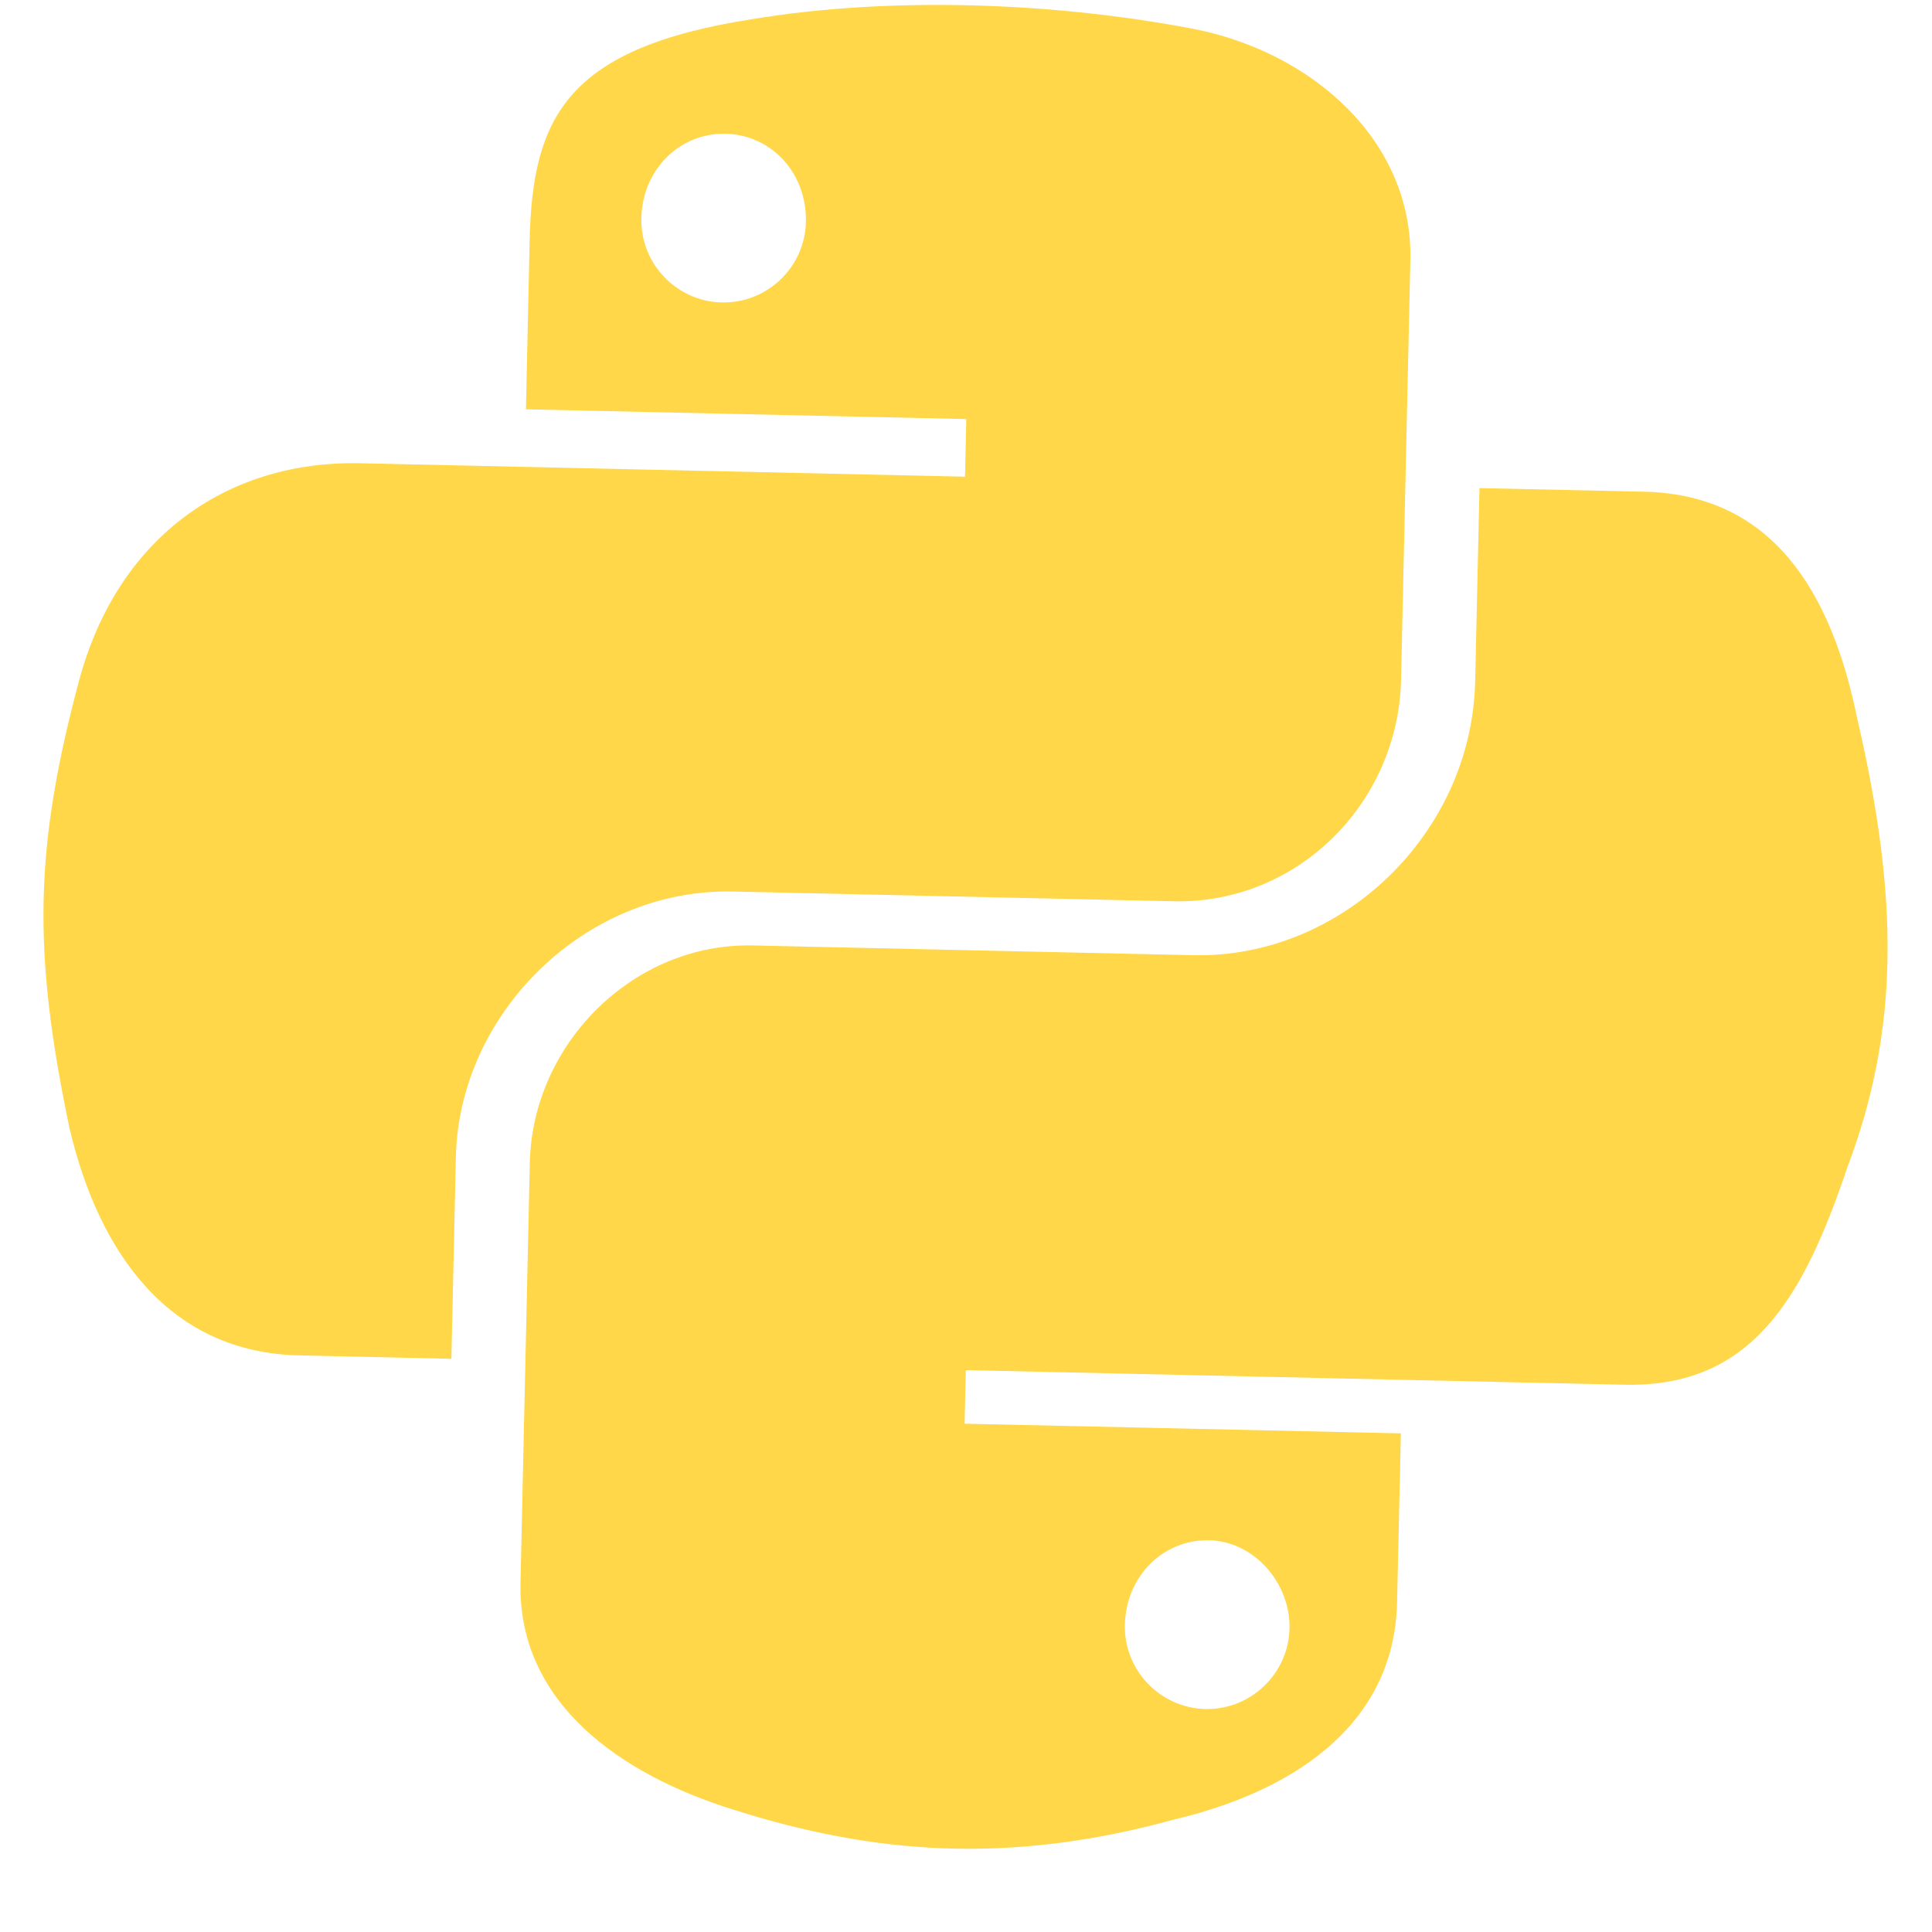<svg width="22" height="22" viewBox="0 0 22 22" fill="none" xmlns="http://www.w3.org/2000/svg">
<path d="M21.149 8.185C20.853 6.725 20.174 5.631 18.721 5.599L16.847 5.558L16.798 7.76C16.759 9.494 15.275 10.915 13.588 10.877L8.573 10.766C7.214 10.736 6.063 11.883 6.033 13.242L5.927 18.022C5.897 19.381 7.051 20.204 8.355 20.608C9.938 21.111 11.483 21.239 13.37 20.719C14.642 20.419 15.877 19.696 15.909 18.243L15.952 16.322L10.984 16.212L10.998 15.602L18.496 15.768C19.949 15.801 20.534 14.782 21.036 13.293C21.634 11.712 21.62 10.211 21.149 8.185ZM13.768 17.539C14.284 17.551 14.695 18.029 14.684 18.544C14.672 19.06 14.241 19.472 13.726 19.461C13.21 19.449 12.798 19.018 12.809 18.503C12.822 17.94 13.253 17.528 13.768 17.539ZM8.352 10.152L13.367 10.263C14.773 10.294 15.923 9.147 15.954 7.741L16.06 2.961C16.09 1.602 14.941 0.592 13.587 0.328C11.906 0.009 10.078 -0.031 8.572 0.217C6.455 0.545 6.063 1.333 6.031 2.739L5.989 4.661L11.003 4.772L10.989 5.428L4.1 5.275C2.647 5.243 1.363 6.059 0.904 7.736C0.393 9.647 0.367 10.819 0.791 12.845C1.134 14.306 1.953 15.402 3.406 15.434L5.14 15.473L5.191 13.176C5.227 11.536 6.665 10.114 8.352 10.152ZM8.219 3.444C7.704 3.433 7.292 3.002 7.303 2.486C7.315 1.924 7.746 1.511 8.262 1.523C8.777 1.534 9.19 1.965 9.177 2.528C9.166 3.043 8.735 3.456 8.219 3.444Z" fill="#FFD749"/>
</svg>
